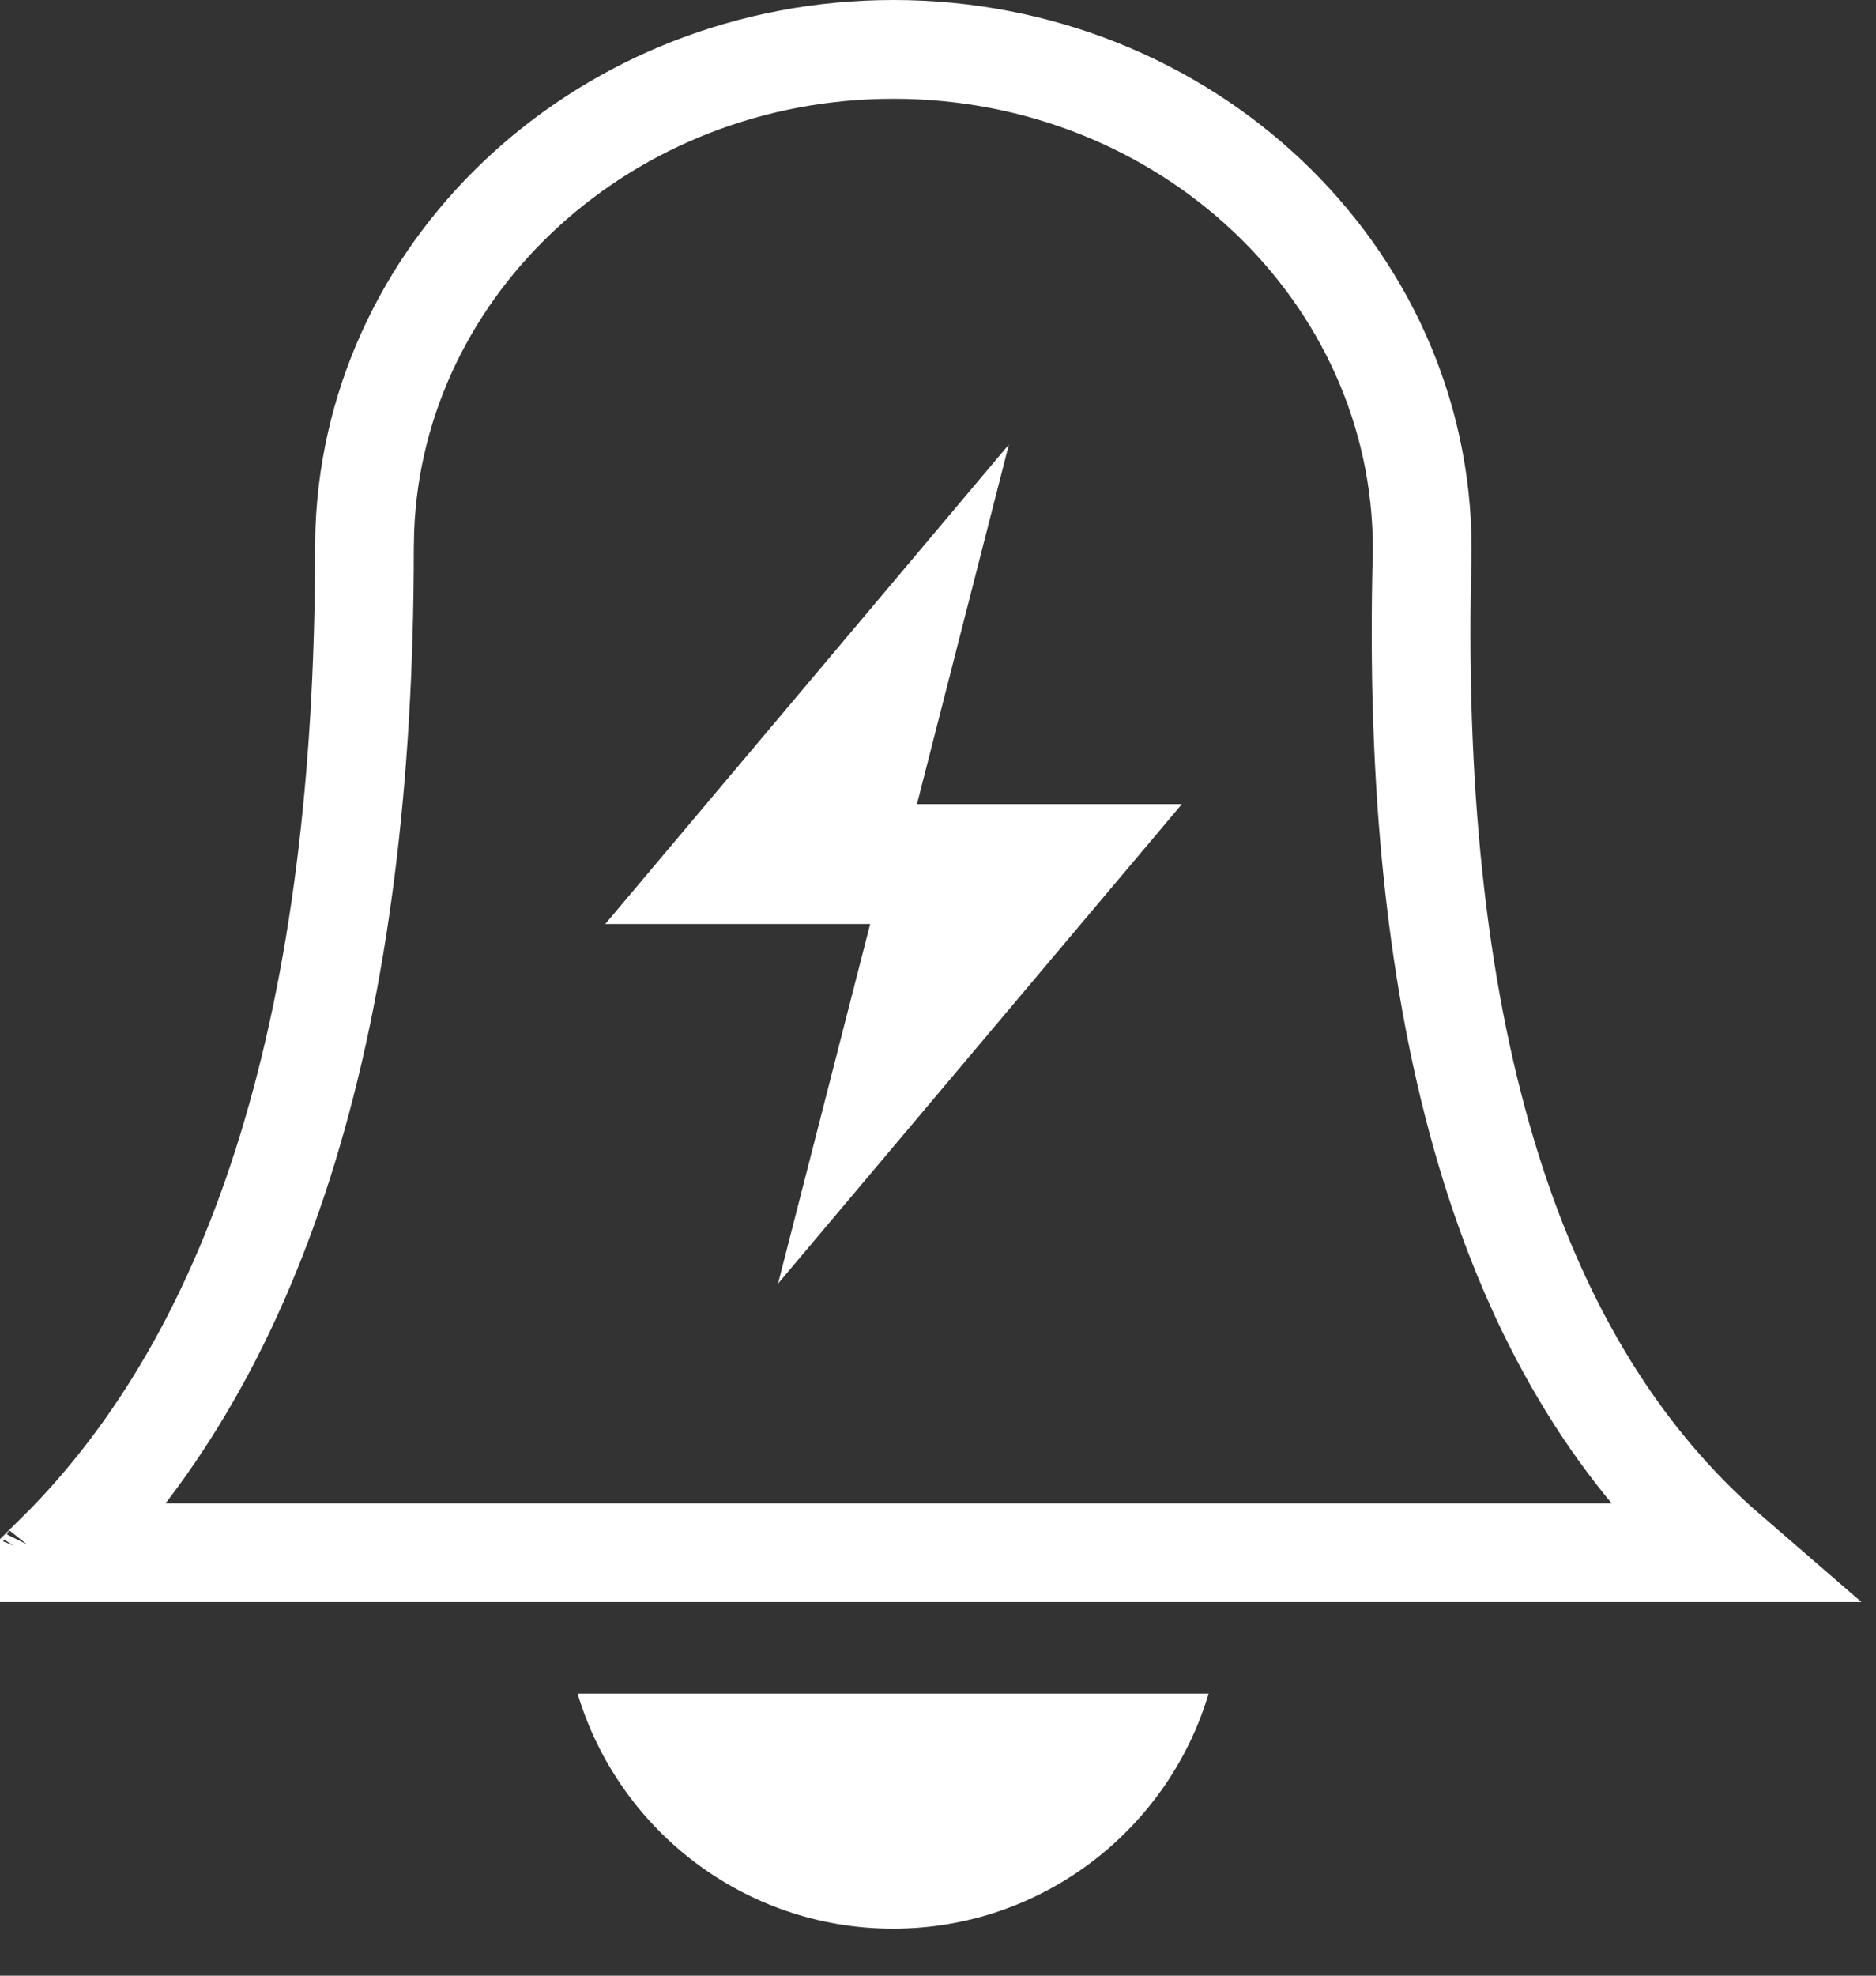 <?xml version="1.0" encoding="UTF-8"?>
<svg width="19px" height="20px" viewBox="0 0 19 20" version="1.1" xmlns="http://www.w3.org/2000/svg" xmlns:xlink="http://www.w3.org/1999/xlink">
    <rect x="0" y="0" width="19" height="20" fill="#333333" stroke="none"/>
    <!-- Generator: Sketch 59.1 (86144) - https://sketch.com -->
    <title>告警事件1</title>
    <desc>Created with Sketch.</desc>
    <g id="页面-1" stroke="none" stroke-width="1" fill="none" fill-rule="evenodd">
        <g id="Apple-TV备份" transform="translate(-709, -777)">
            <g id="告警事件1" transform="translate(708, 777)">
                <rect id="矩形" x="0" y="0" width="20" height="20"></rect>
                <g id="编组-2" transform="translate(1, 0)">
                    <path d="M12.241,17.144 C11.831,18.52 10.555,19.524 9.045,19.524 C7.536,19.524 6.26,18.52 5.85,17.144 Z" id="形状结合" fill="#FFFFFF"></path>
                    <path d="M0.49,15.799 C0.489,15.801 0.487,15.802 0.486,15.804 C0.49,15.799 0.494,15.794 0.496,15.789 Z M0.573,15.718 L17.509,15.718 C15.327,13.833 14.301,10.512 14.399,5.79 L14.399,5.783 L14.403,5.664 L14.404,5.556 C14.404,2.768 12.01,0.5 9.048,0.5 C6.162,0.5 3.8,2.657 3.695,5.357 L3.691,5.548 C3.691,10.252 2.66,13.649 0.573,15.718 Z" id="路径" stroke="#FFFFFF" fill-rule="nonzero"></path>
                    <polygon id="路径" fill="#FFFFFF" fill-rule="nonzero" points="8.813 9.354 7.88 12.994 11.97 8.14 9.287 8.14 10.218 4.5 6.13 9.354"></polygon>
                </g>
            </g>
        </g>
    </g>
</svg>